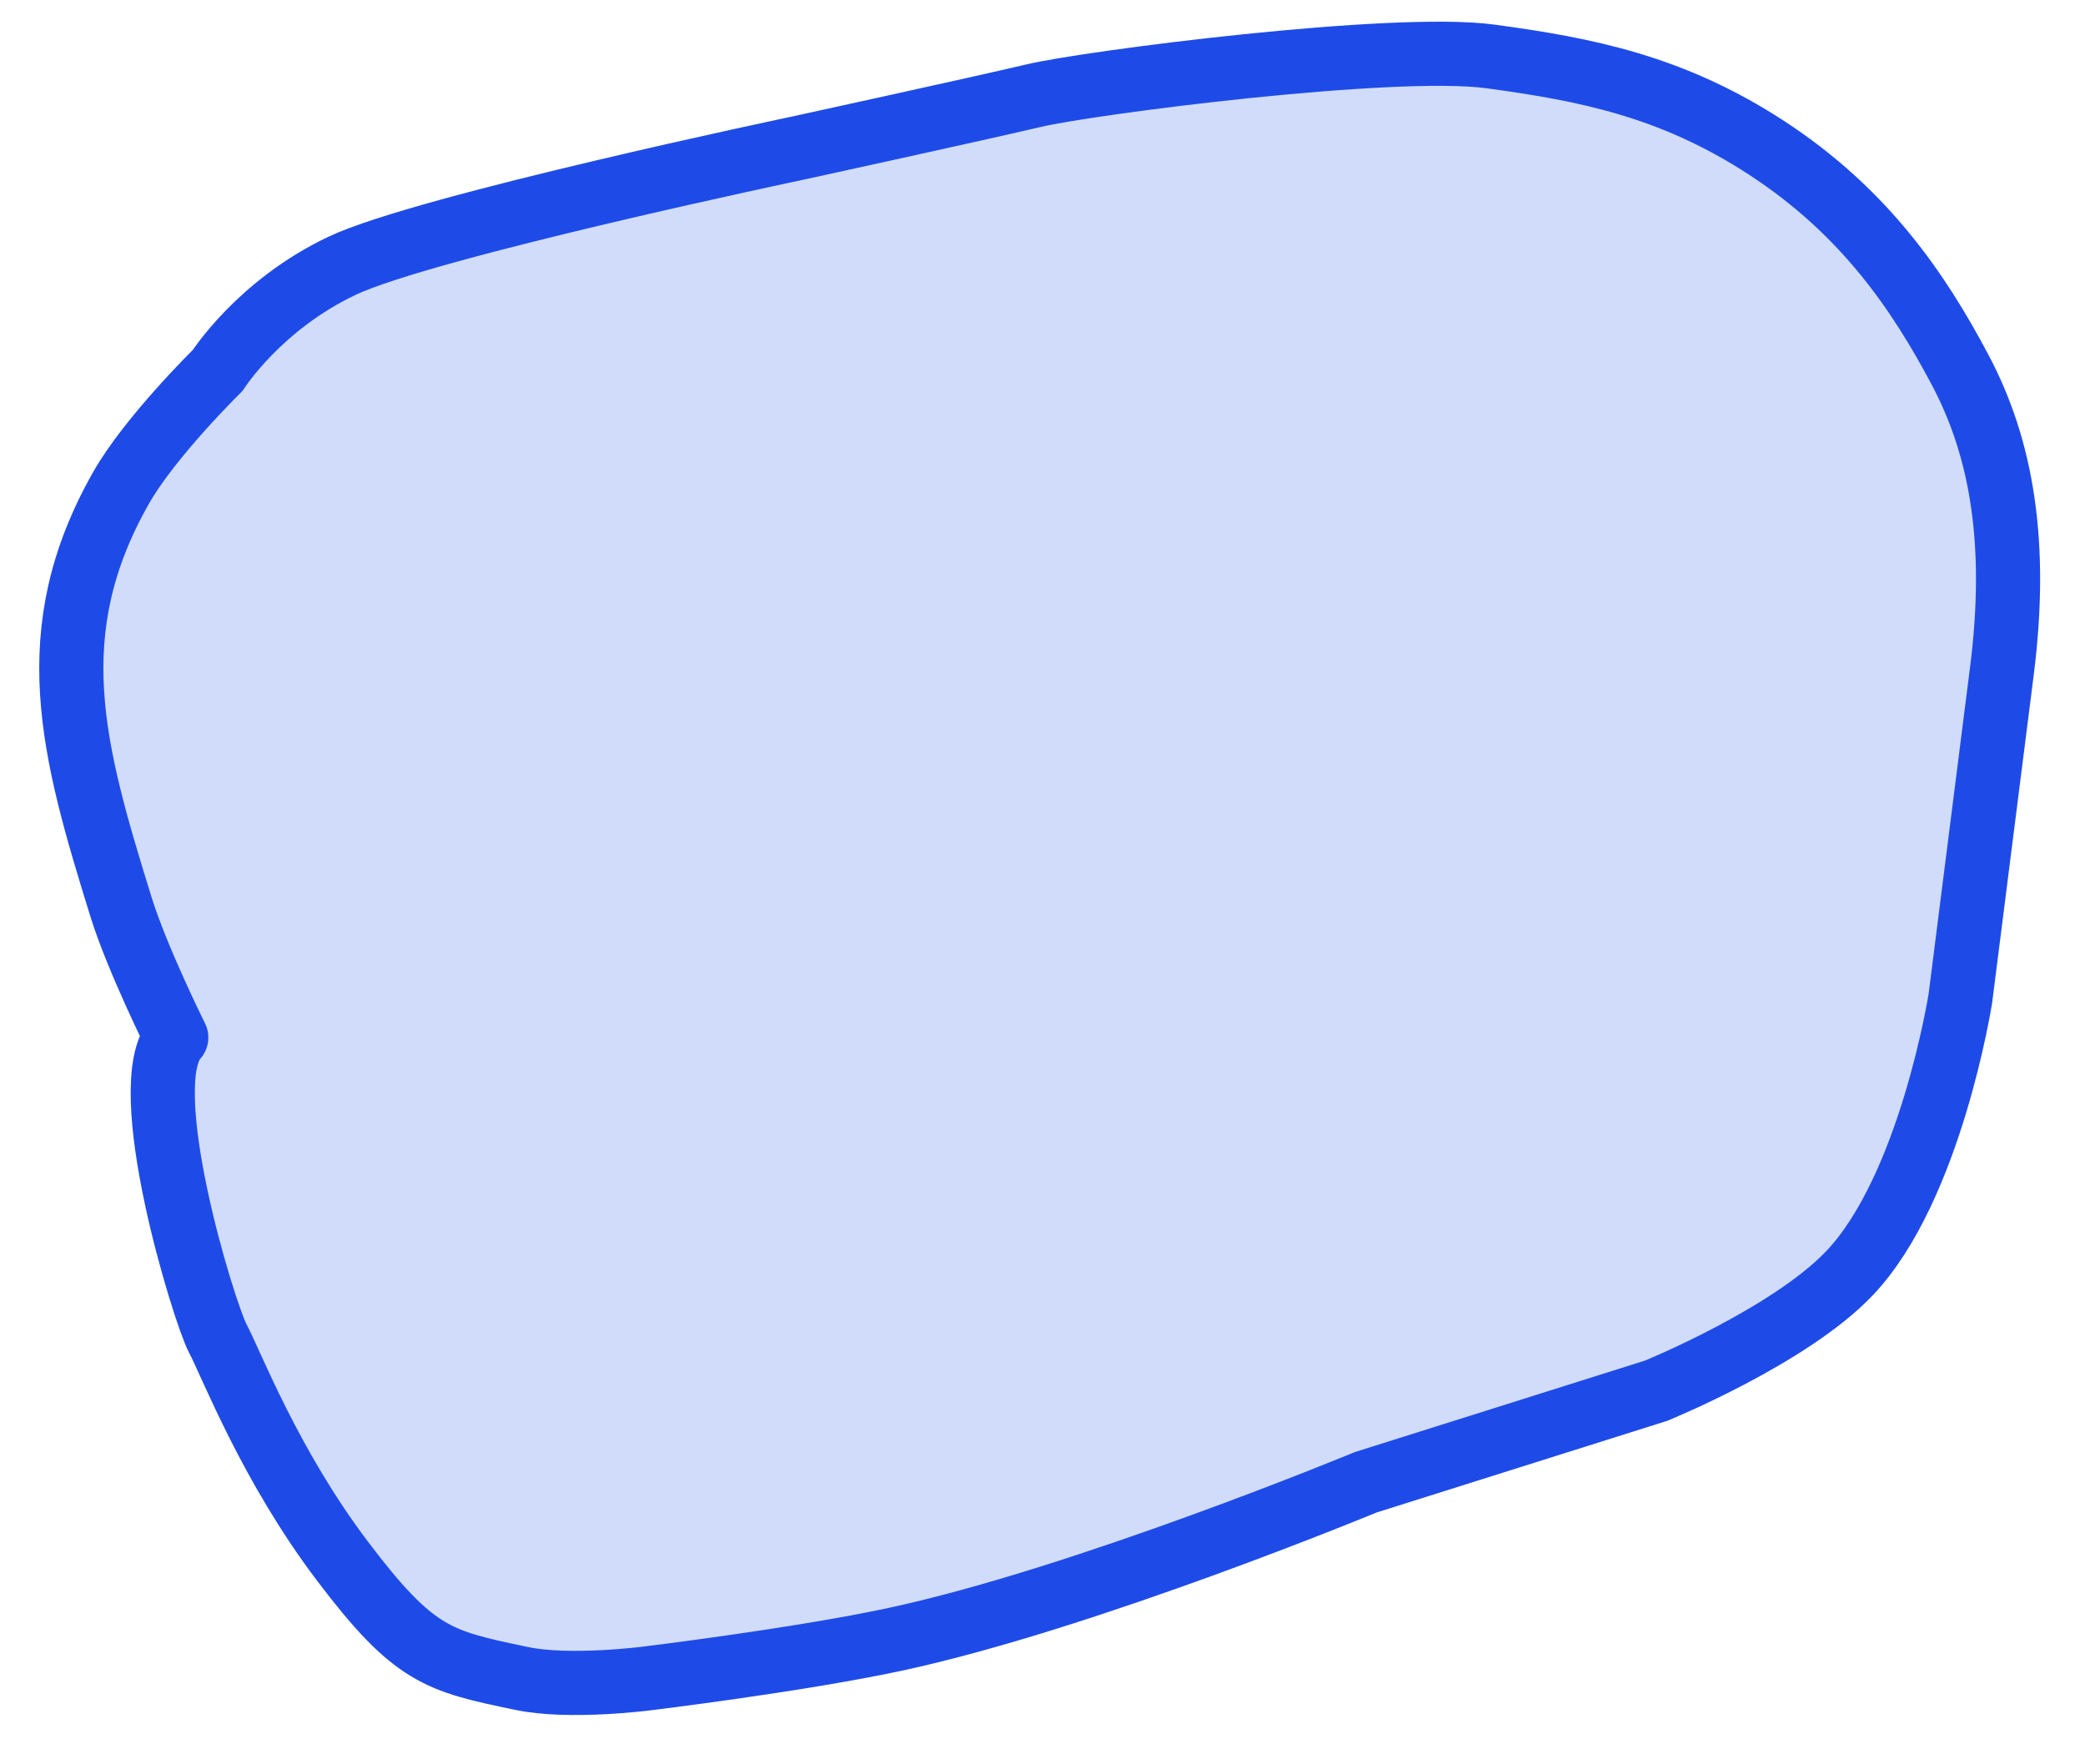 <svg width="39" height="33" viewBox="0 0 39 33" fill="none" xmlns="http://www.w3.org/2000/svg">
<path d="M25.545 27.725L30.977 26.012C30.977 26.012 33.477 24.994 34.599 23.81C36.114 22.211 36.669 18.672 36.669 18.672L37.445 12.555C37.748 10.166 37.445 8.395 36.669 6.927C35.892 5.459 34.878 3.962 33.047 2.767C31.285 1.618 29.684 1.299 27.873 1.055C26.062 0.81 20.371 1.544 19.336 1.789C18.301 2.033 14.938 2.767 14.938 2.767C14.938 2.767 7.954 4.235 6.401 4.97C4.849 5.704 4.073 6.927 4.073 6.927C4.073 6.927 2.806 8.169 2.262 9.129C0.735 11.824 1.352 14.025 2.262 16.959C2.569 17.946 3.297 19.406 3.297 19.406C2.501 20.279 3.815 24.544 4.073 25.033C4.332 25.523 5.048 27.402 6.401 29.193C7.747 30.974 8.2 31.068 9.738 31.39L9.764 31.395C10.652 31.581 12.093 31.395 12.093 31.395C12.093 31.395 14.951 31.048 16.749 30.661C20.301 29.897 25.545 27.725 25.545 27.725Z" fill="#D0DCFA" stroke="#1E4BE8" stroke-width="1.2" stroke-linejoin="round"/>
</svg>
